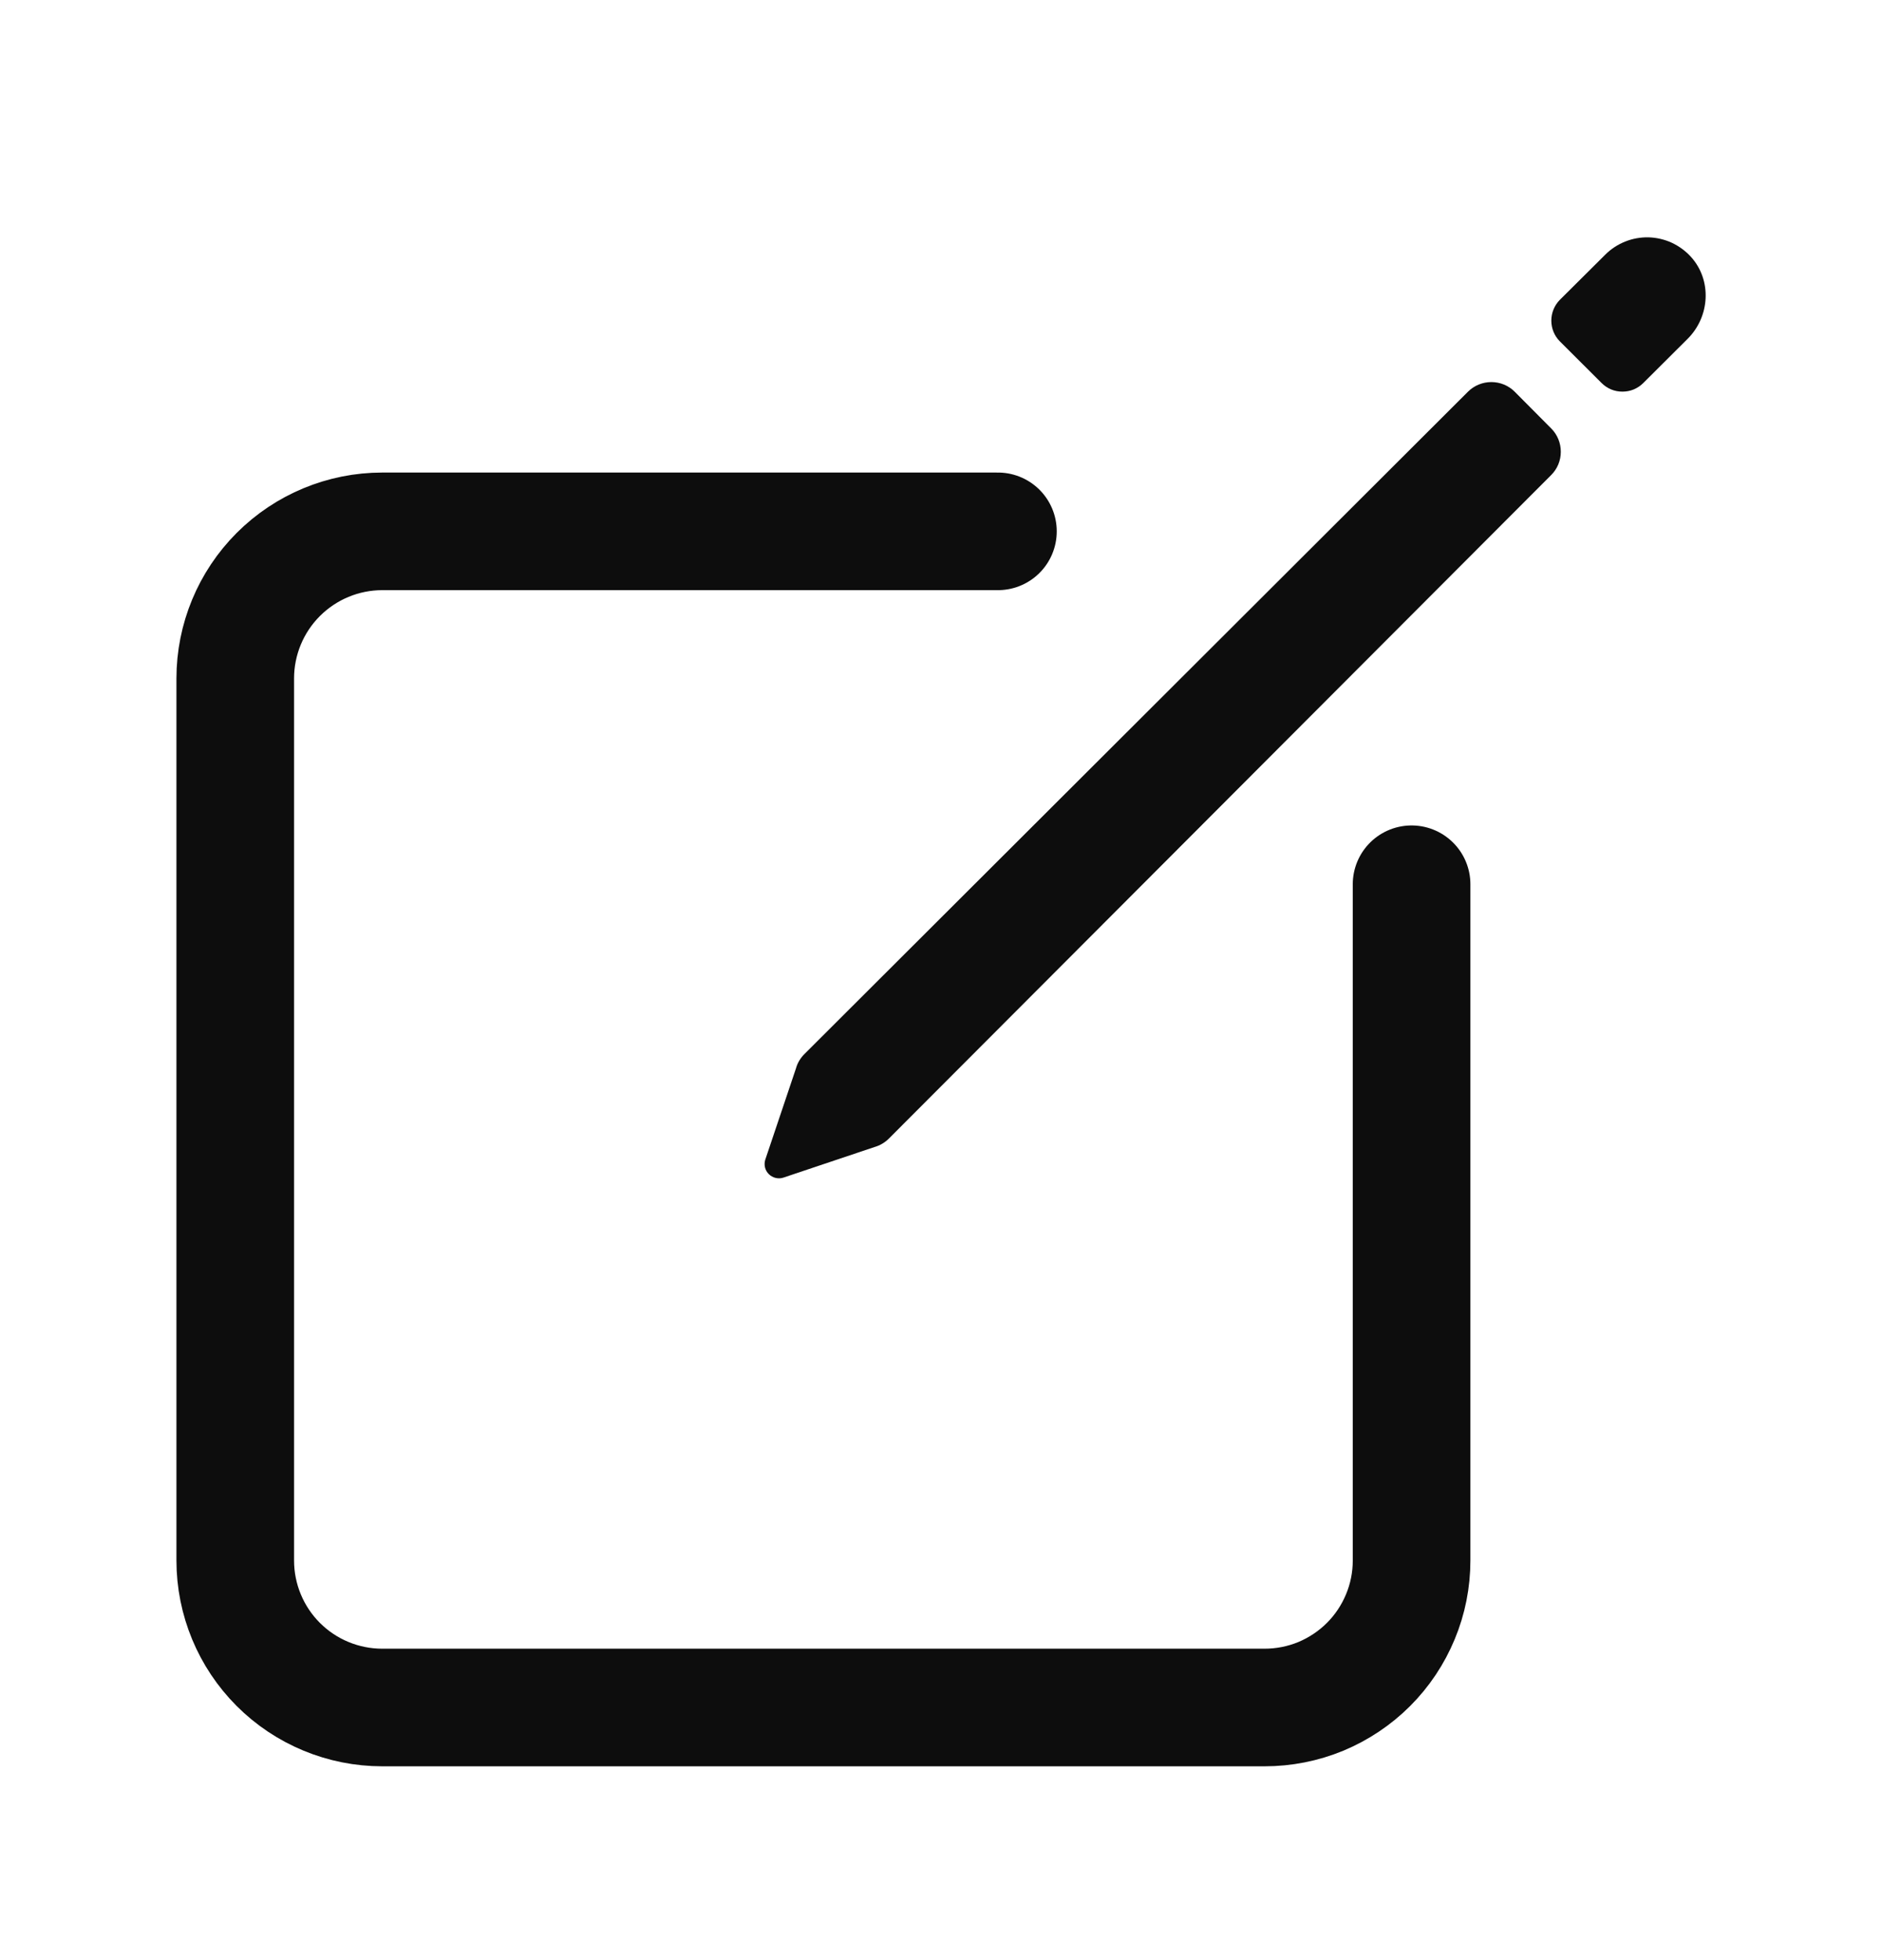 <svg width="24" height="25" viewBox="0 0 24 25" fill="none" xmlns="http://www.w3.org/2000/svg">
<path d="M18.001 11.278V19.903C18.001 20.149 17.953 20.393 17.858 20.621C17.764 20.848 17.626 21.055 17.452 21.229C17.278 21.403 17.071 21.541 16.844 21.636C16.616 21.73 16.372 21.778 16.126 21.778H4.875C4.378 21.778 3.901 21.581 3.549 21.229C3.198 20.878 3 20.401 3 19.903V8.653C3 8.155 3.198 7.678 3.549 7.327C3.901 6.975 4.378 6.777 4.875 6.777H12.726" stroke="#0D0D0D" stroke-width="1.5" stroke-linecap="round" stroke-linejoin="round"/>
<path d="M21.561 3.273C21.492 3.198 21.409 3.138 21.317 3.095C21.224 3.053 21.124 3.03 21.022 3.027C20.921 3.025 20.819 3.043 20.725 3.081C20.63 3.119 20.544 3.175 20.472 3.247L19.892 3.824C19.822 3.895 19.783 3.99 19.783 4.089C19.783 4.189 19.822 4.284 19.892 4.354L20.424 4.885C20.459 4.92 20.5 4.948 20.546 4.967C20.592 4.986 20.64 4.995 20.69 4.995C20.739 4.995 20.788 4.986 20.834 4.967C20.879 4.948 20.921 4.92 20.956 4.885L21.521 4.322C21.807 4.037 21.834 3.572 21.561 3.273Z" fill="#0D0D0D"/>
<path d="M18.72 4.996L10.258 13.444C10.207 13.495 10.169 13.558 10.15 13.628L9.758 14.794C9.749 14.825 9.748 14.859 9.756 14.891C9.764 14.923 9.781 14.952 9.804 14.975C9.828 14.999 9.857 15.015 9.889 15.023C9.921 15.031 9.954 15.031 9.986 15.021L11.151 14.63C11.221 14.61 11.284 14.573 11.335 14.522L19.782 6.058C19.861 5.979 19.904 5.873 19.904 5.762C19.904 5.651 19.861 5.544 19.782 5.465L19.316 4.996C19.237 4.917 19.13 4.873 19.018 4.873C18.907 4.873 18.799 4.917 18.72 4.996Z" fill="#0D0D0D"/>
</svg>
